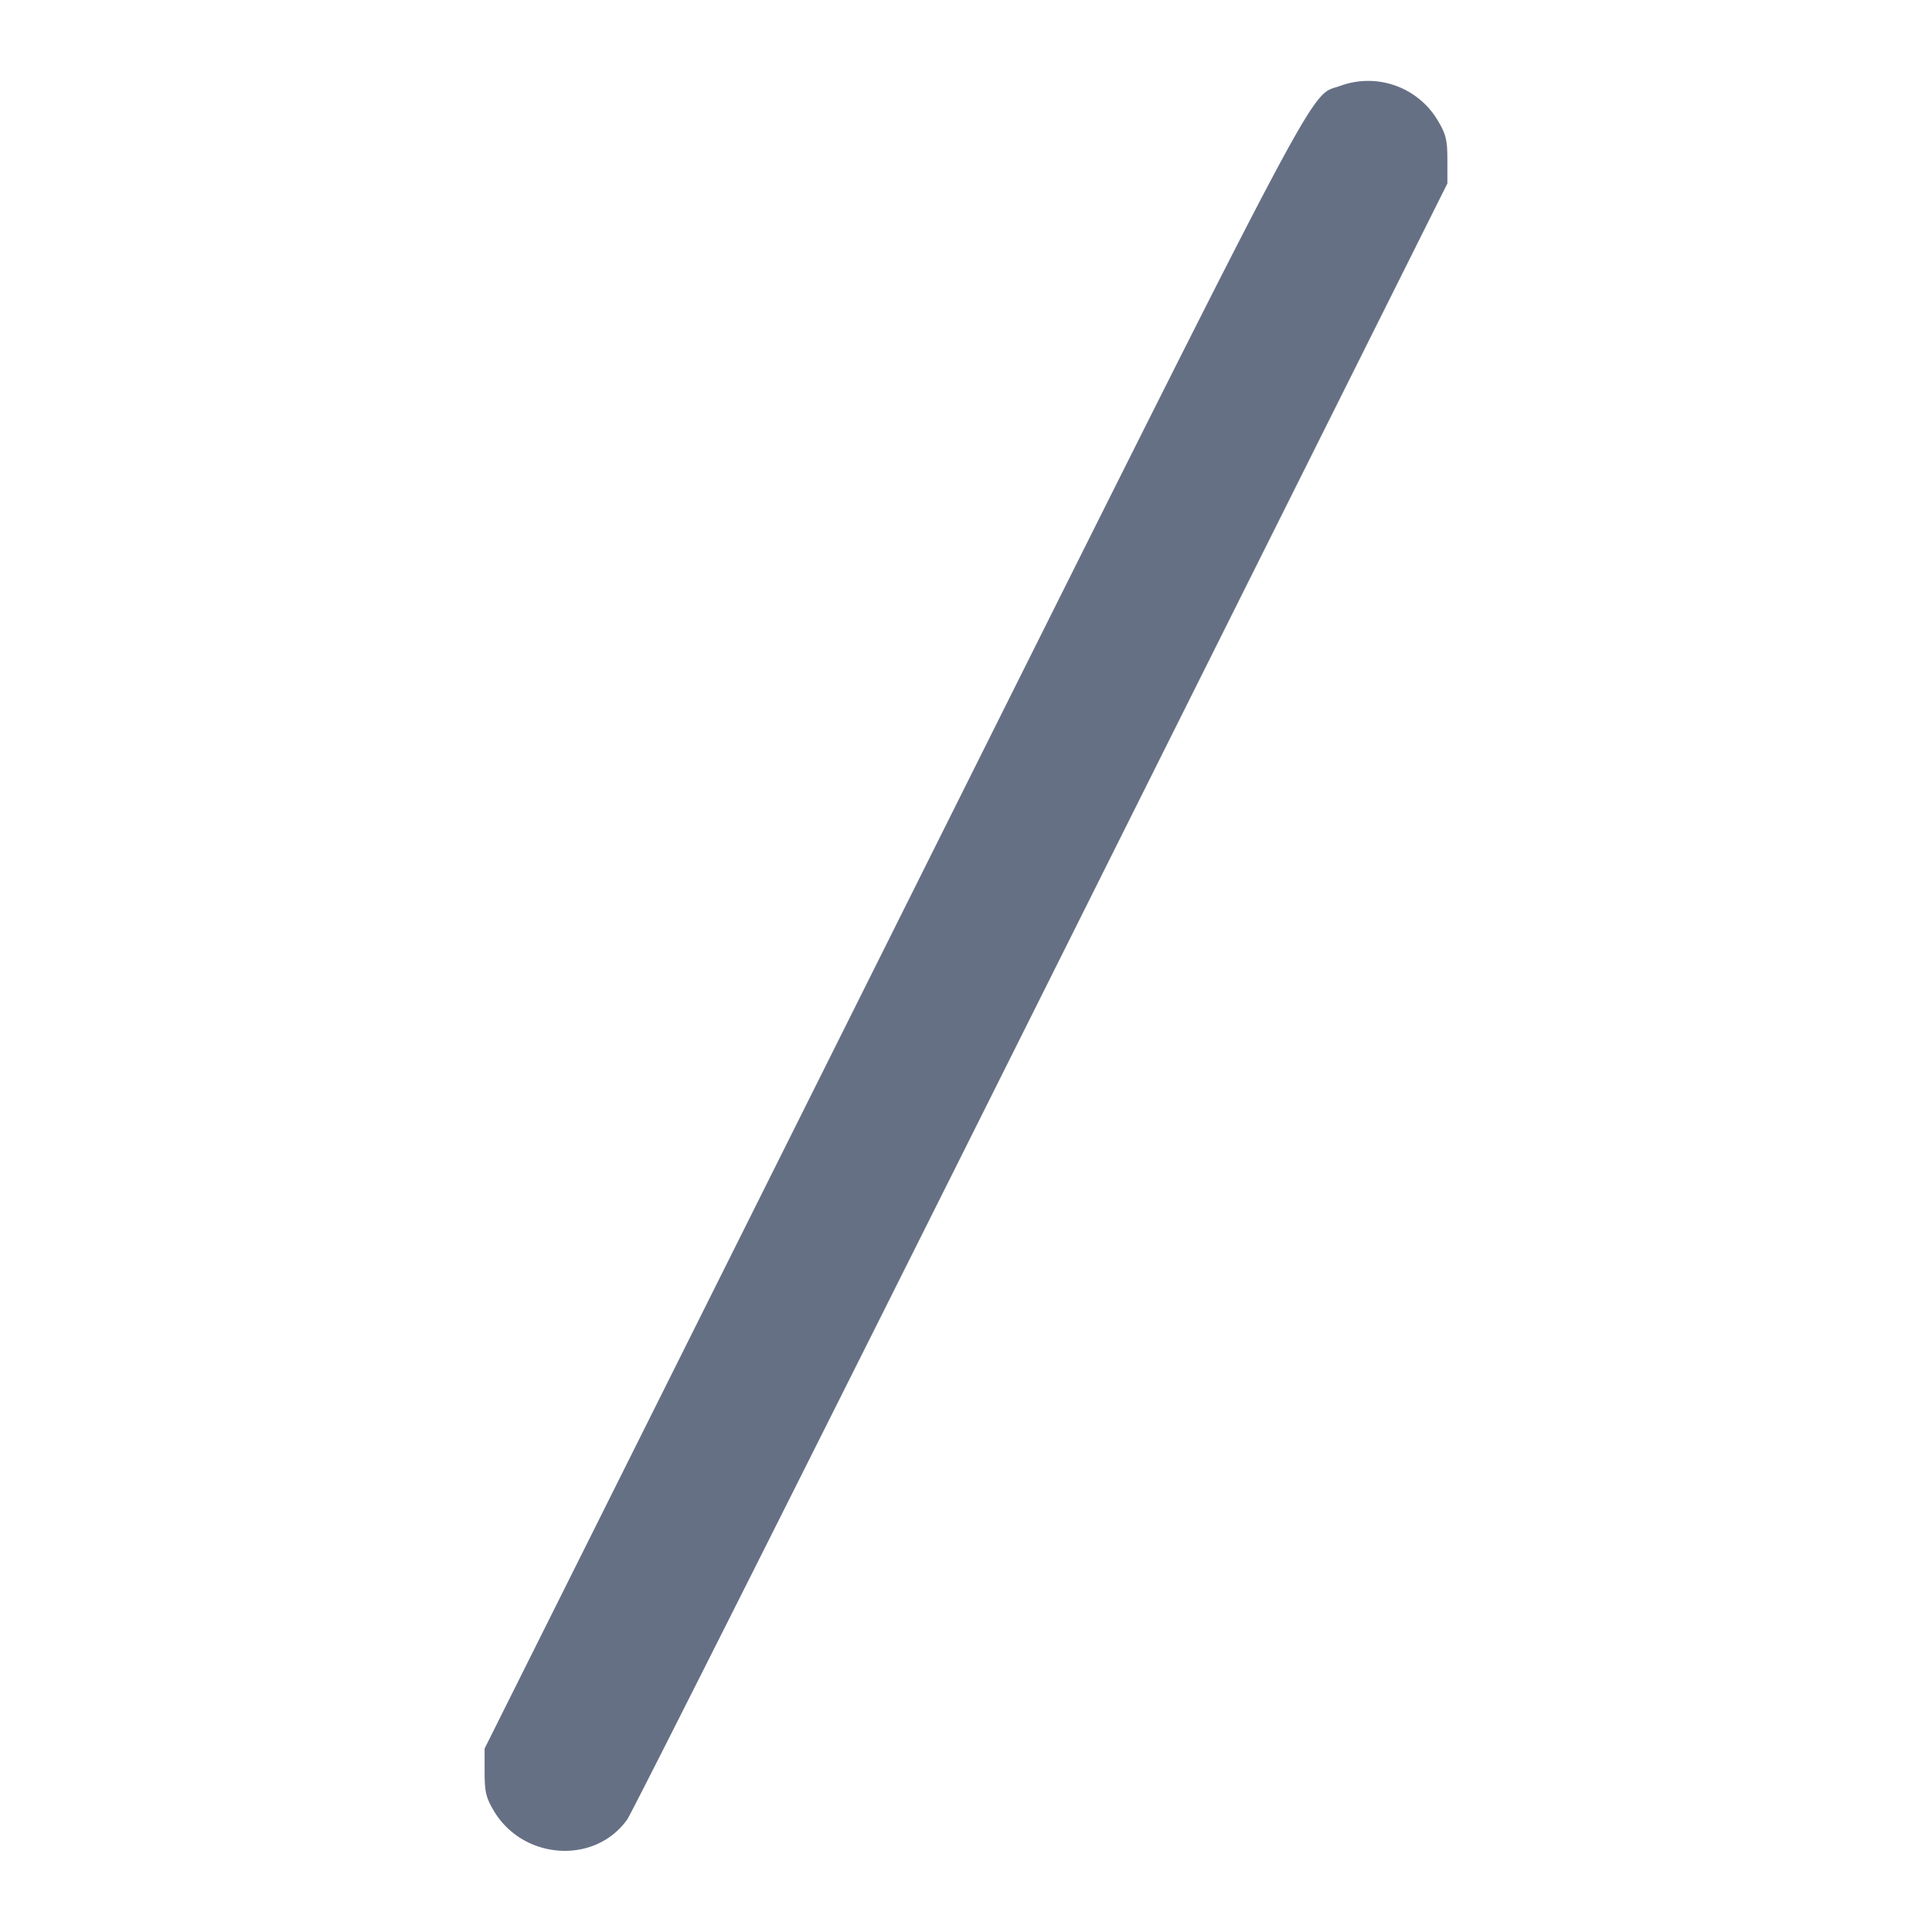 <svg width="24" height="24" fill="none" xmlns="http://www.w3.org/2000/svg"><path d="M16.643 1.069c-.39.137-.112-.387-5.563 10.524L6.02 21.721v.29c0 .244.017.318.111.478.363.618 1.258.679 1.661.113.059-.083 2.376-4.691 5.148-10.238l5.04-10.085v-.29c0-.244-.017-.318-.111-.478a1.006 1.006 0 0 0-1.226-.442" fill="#667085" fill-rule="evenodd"/></svg>